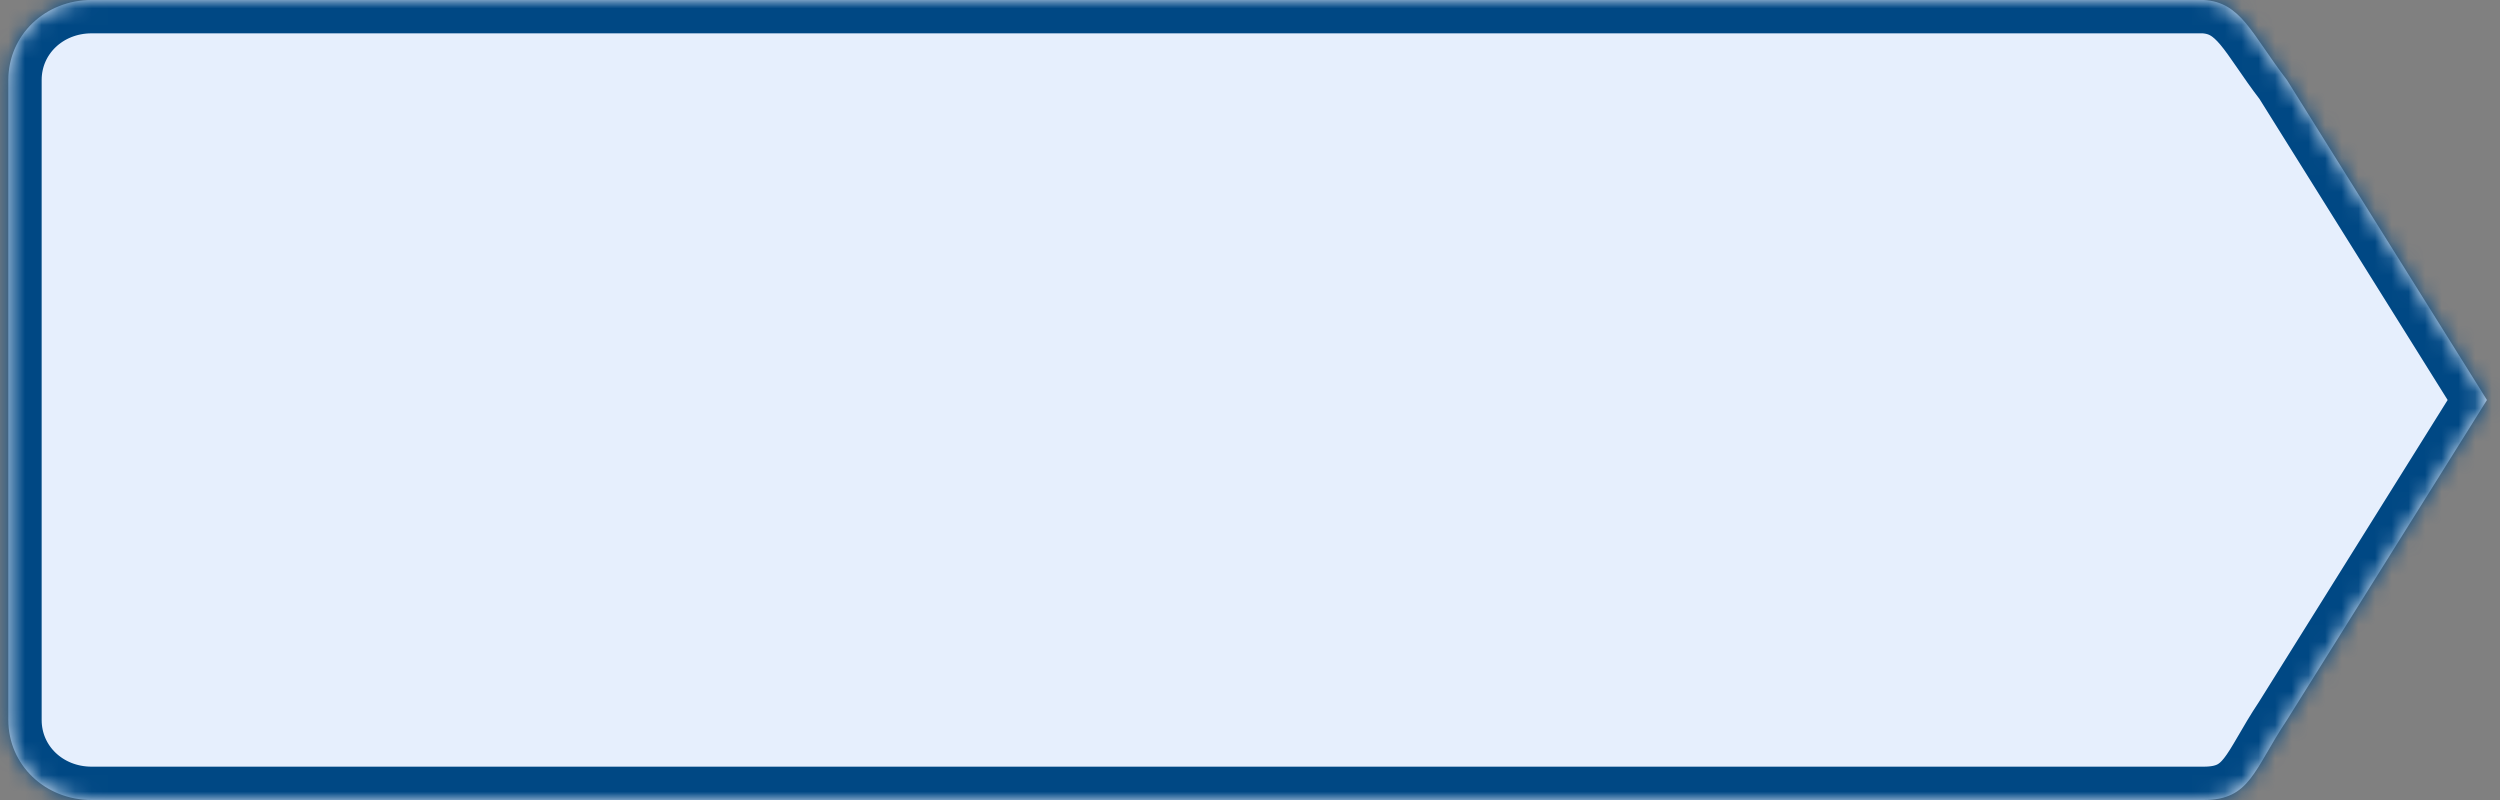 ﻿<?xml version="1.0" encoding="utf-8"?>
<svg version="1.1" xmlns:xlink="http://www.w3.org/1999/xlink" width="150px" height="48px" xmlns="http://www.w3.org/2000/svg">
  <rect width="100%" height="100%" fill="#808080" stroke="none"/>
  <defs>
    <mask fill="white" id="clip441">
      <path d="M 0.5 43.2  L 0.5 4.8  C 0.5 2.112  2.7 0  5.5 0  L 132.217 0  C 134.467 0.12  135.092 2.04  137.217 4.8  L 149.217 24  L 137.217 43.2  C 135.217 46.2  135.017 48  132.217 48  L 5.5 48  C 2.7 48  0.5 45.888  0.5 43.2  Z " fill-rule="evenodd" />
    </mask>
  </defs>
  <g transform="matrix(1 0 0 1 0 -11 )">
    <path d="M 0.5 43.2  L 0.5 4.8  C 0.5 2.112  2.7 0  5.5 0  L 132.217 0  C 134.467 0.12  135.092 2.04  137.217 4.8  L 149.217 24  L 137.217 43.2  C 135.217 46.2  135.017 48  132.217 48  L 5.5 48  C 2.7 48  0.5 45.888  0.5 43.2  Z " fill-rule="nonzero" fill="#e6effd" stroke="none" transform="matrix(1 0 0 1 0 11 )" />
    <path d="M 0.5 43.2  L 0.5 4.8  C 0.5 2.112  2.7 0  5.5 0  L 132.217 0  C 134.467 0.12  135.092 2.04  137.217 4.8  L 149.217 24  L 137.217 43.2  C 135.217 46.2  135.017 48  132.217 48  L 5.5 48  C 2.7 48  0.5 45.888  0.5 43.2  Z " stroke-width="4" stroke="#004884" fill="none" transform="matrix(1 0 0 1 0 11 )" mask="url(#clip441)" />
  </g>
</svg>